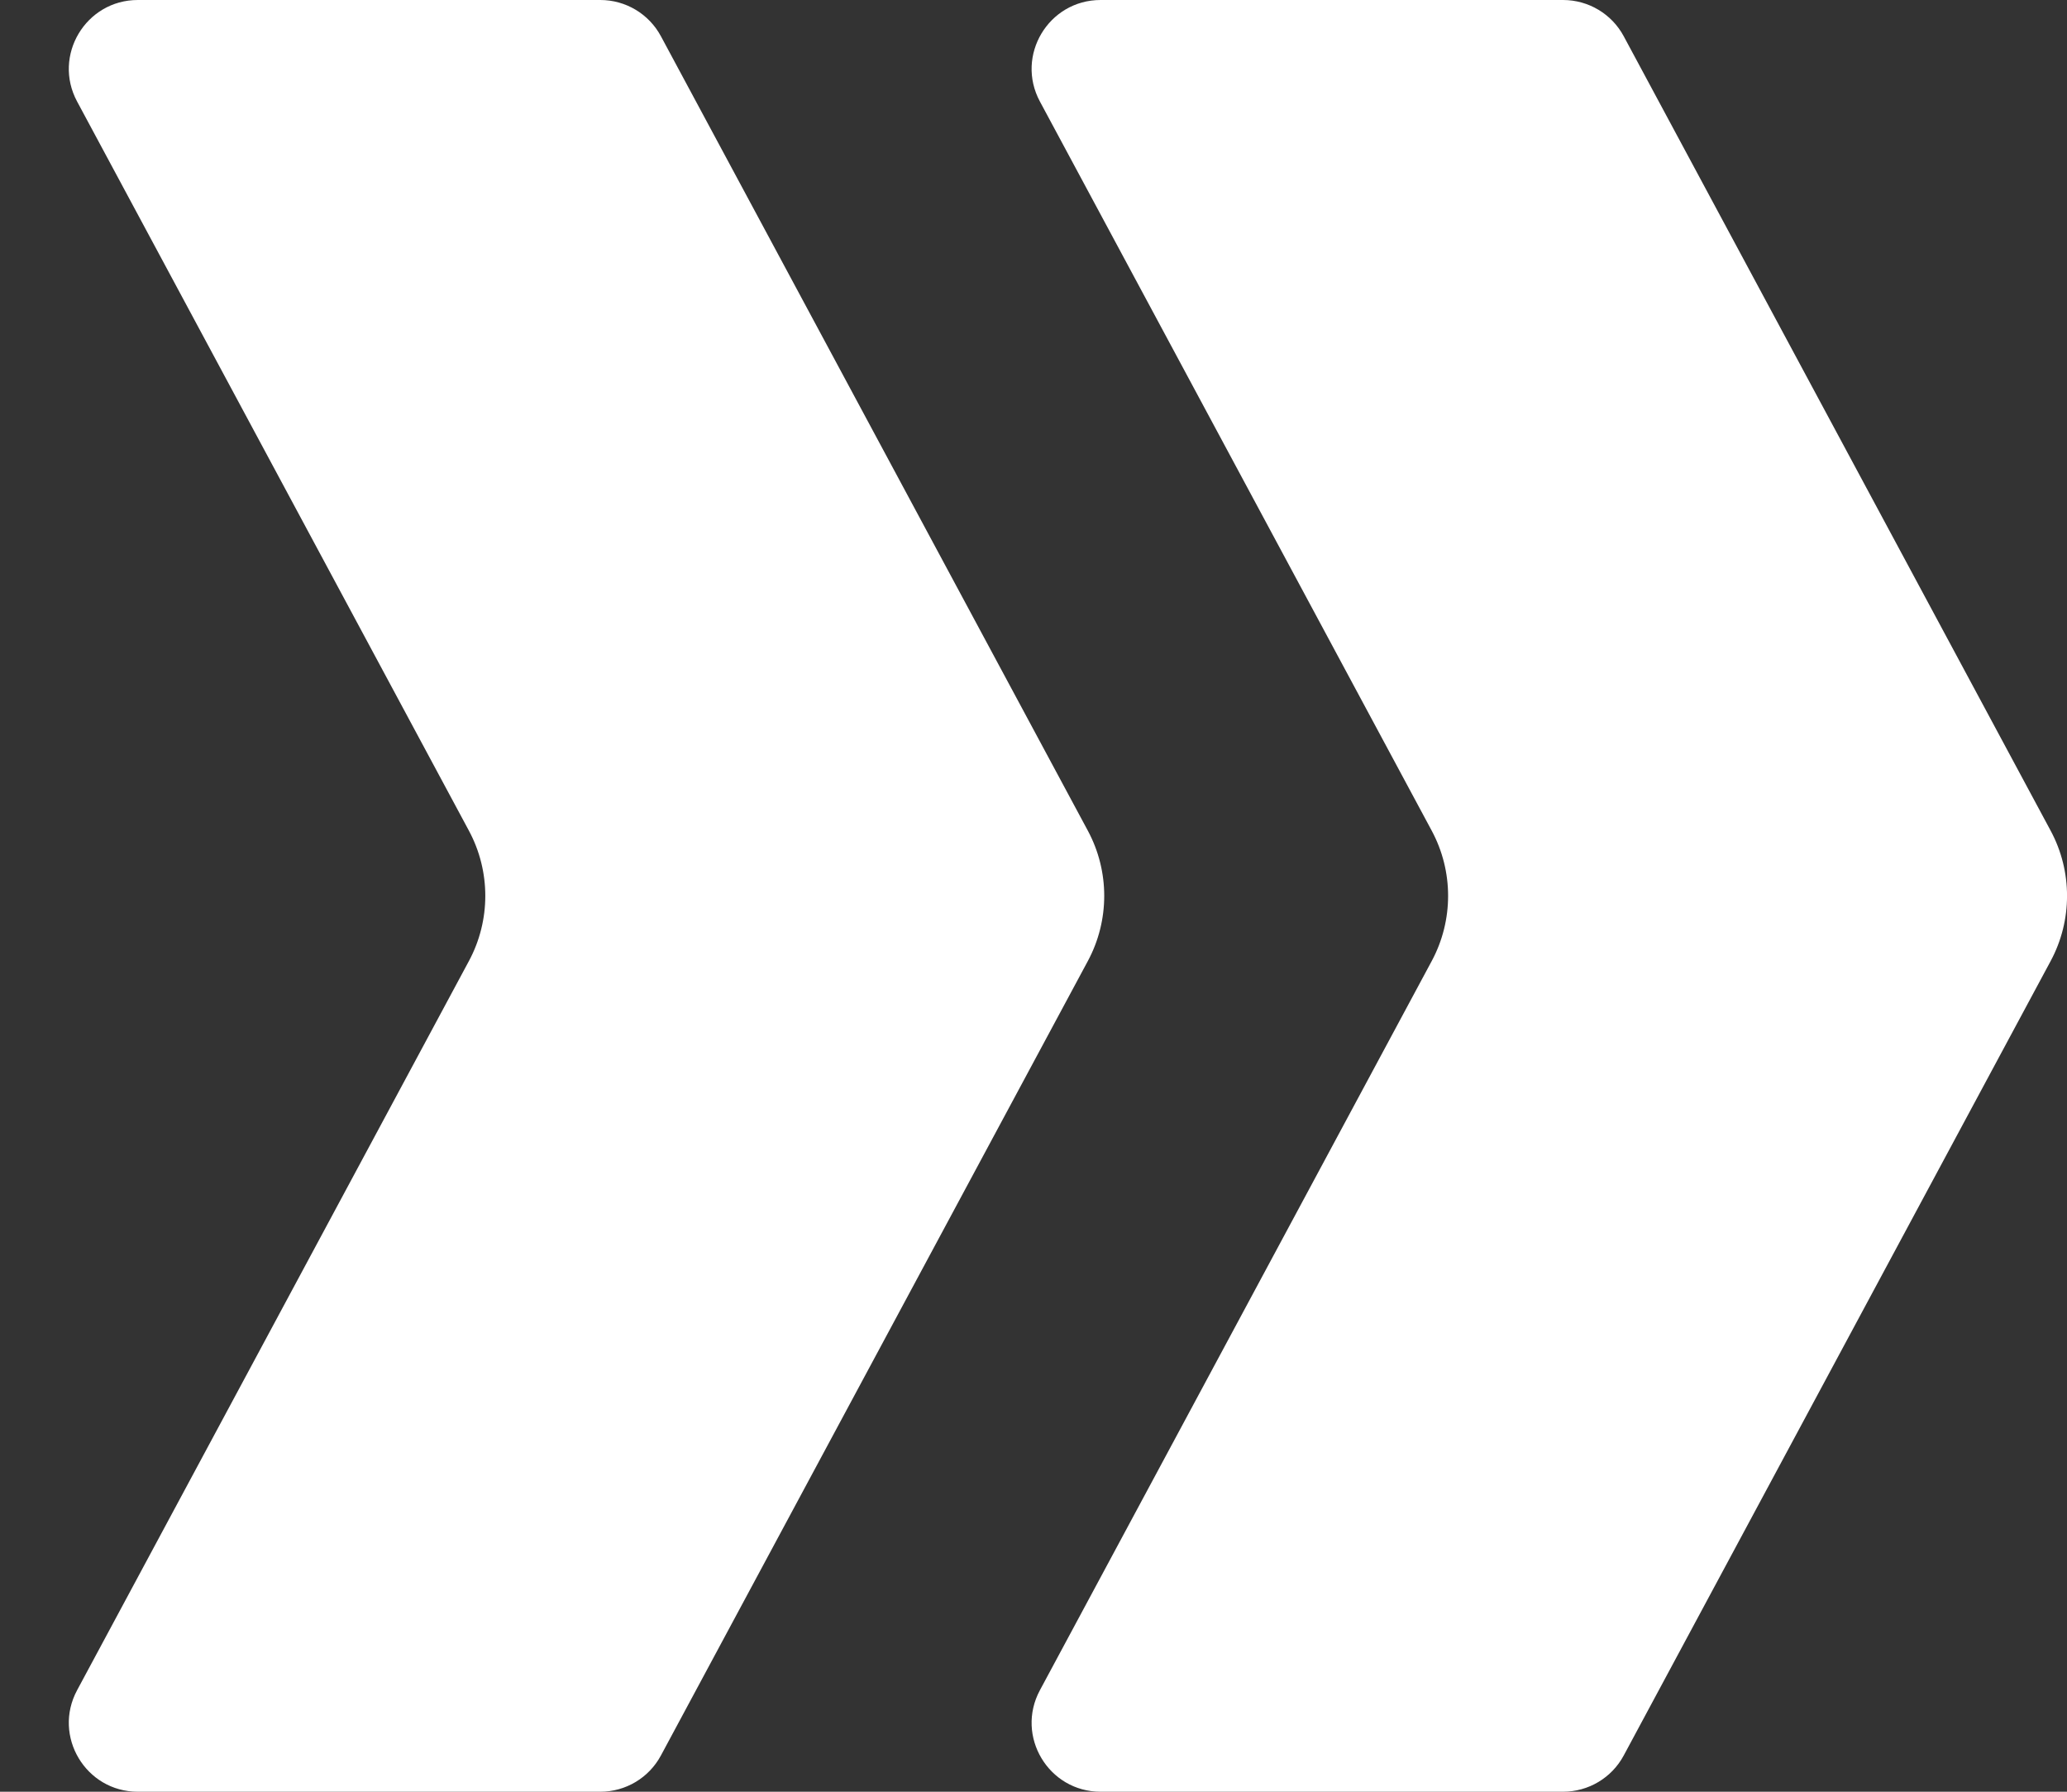 <svg width="30" height="26" viewBox="0 0 30 26" fill="none" xmlns="http://www.w3.org/2000/svg">
<rect x="0" y="0" width="30" height="26" fill="#333333" stroke="none"/>
<path fill-rule="evenodd" clip-rule="evenodd" d="M15.788 12.053C16.106 12.644 16.106 13.356 15.788 13.947L9.593 25.473C9.419 25.798 9.081 26 8.713 26H2C1.244 26 0.761 25.193 1.119 24.527L6.805 13.947C7.123 13.356 7.123 12.644 6.805 12.053L1.119 1.473C0.761 0.807 1.244 0 2 0H8.713C9.081 0 9.419 0.202 9.593 0.527L15.788 12.053ZM29.762 12.053C30.08 12.644 30.08 13.356 29.762 13.947L23.567 25.473C23.393 25.798 23.054 26 22.686 26H15.974C15.217 26 14.735 25.193 15.093 24.527L20.779 13.947C21.097 13.356 21.097 12.644 20.779 12.053L15.093 1.473C14.735 0.807 15.217 0 15.974 0H22.686C23.054 0 23.393 0.202 23.567 0.527L29.762 12.053Z" fill="white"/>
</svg>
